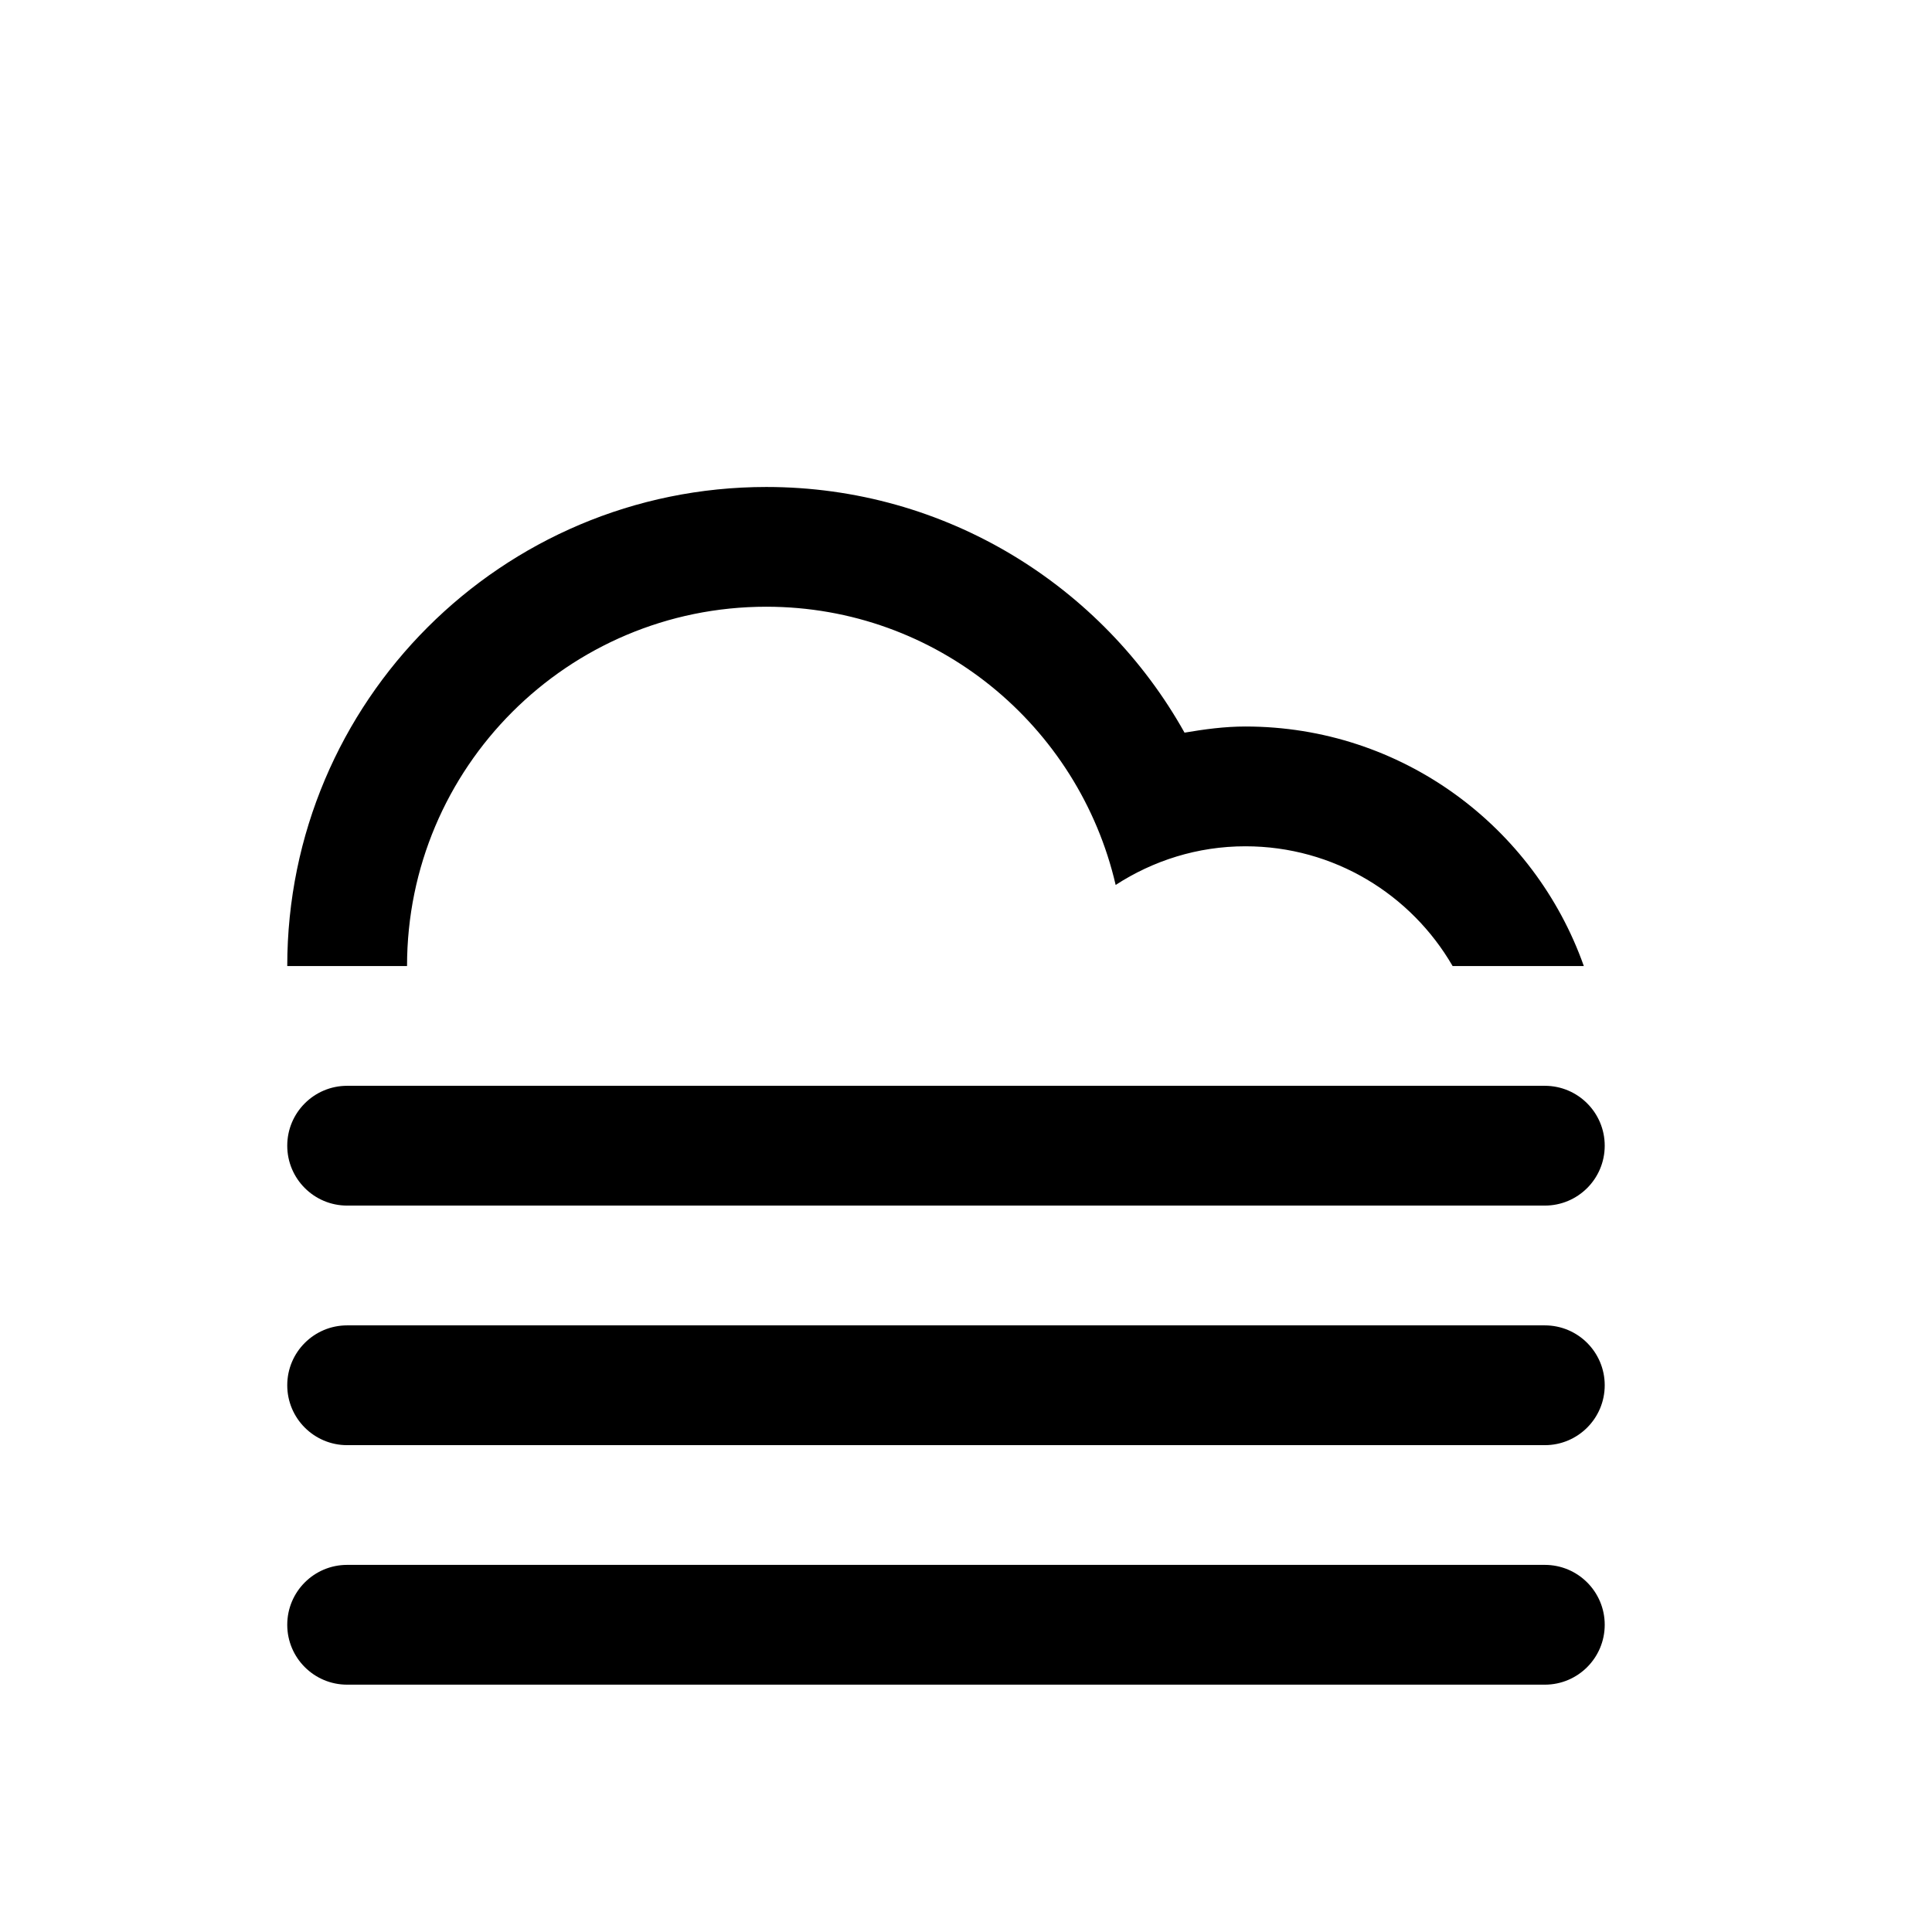 <?xml version="1.0" encoding="UTF-8" standalone="no"?>
<!-- Generator: Adobe Illustrator 15.1.0, SVG Export Plug-In . SVG Version: 6.00 Build 0)  -->

<svg
   xmlns:dc="http://purl.org/dc/elements/1.1/"
   xmlns:cc="http://creativecommons.org/ns#"
   xmlns:rdf="http://www.w3.org/1999/02/22-rdf-syntax-ns#"
   xmlns:svg="http://www.w3.org/2000/svg"
   xmlns="http://www.w3.org/2000/svg"
   xmlns:sodipodi="http://sodipodi.sourceforge.net/DTD/sodipodi-0.dtd"
   xmlns:inkscape="http://www.inkscape.org/namespaces/inkscape"
   version="1.1"
   id="Layer_1"
   x="0px"
   y="0px"
   width="100px"
   height="100px"
   viewBox="0 0 100 100"
   enable-background="new 0 0 100 100"
   xml:space="preserve"
   sodipodi:docname="Cloud-Fog-symbolic.svg"
   inkscape:version="0.92.4 5da689c313, 2019-01-14"><defs
   id="defs7" /><sodipodi:namedview
   pagecolor="#ffffff"
   bordercolor="#666666"
   borderopacity="1"
   objecttolerance="10"
   gridtolerance="10"
   guidetolerance="10"
   inkscape:pageopacity="0"
   inkscape:pageshadow="2"
   inkscape:window-width="1078"
   inkscape:window-height="936"
   id="namedview5"
   showgrid="false"
   inkscape:zoom="2.36"
   inkscape:cx="50"
   inkscape:cy="50"
   inkscape:window-x="0"
   inkscape:window-y="0"
   inkscape:window-maximized="0"
   inkscape:current-layer="Layer_1"
   showguides="true"
   inkscape:guide-bbox="true"><sodipodi:guide
     position="14.831,38.136"
     orientation="1,0"
     id="guide7"
     inkscape:locked="false" /><sodipodi:guide
     position="24.153,50"
     orientation="0,1"
     id="guide9"
     inkscape:locked="false" /></sodipodi:namedview>
<path
   d="m 79.96,74.801 h -61.992 c -1.711,0 -3.1,-1.389 -3.1,-3.1 0,-1.713 1.389,-3.1 3.1,-3.1 h 61.992 c 1.711,0 3.1,1.387 3.1,3.1 0,1.71 -1.387,3.1 -3.1,3.1 z m 0,-12.4 h -61.992 c -1.711,0 -3.1,-1.387 -3.1,-3.1 0,-1.711 1.389,-3.1 3.1,-3.1 h 61.992 c 1.711,0 3.1,1.389 3.1,3.1 0,1.713 -1.387,3.1 -3.1,3.1 z m -15.498,-18.597 c -2.482,0 -4.779,0.744 -6.716,2.001 -1.91,-8.241 -9.26,-14.401 -18.081,-14.401 -10.27,0 -18.597,8.328 -18.597,18.6 h -6.2 c 0,-13.694 11.103,-24.798 24.797,-24.798 9.306,0 17.405,5.134 21.646,12.716 1.029,-0.175 2.072,-0.318 3.151,-0.318 8.094,0 14.961,5.18 17.517,12.4 h -6.791 c -2.145,-3.704 -6.14,-6.2 -10.726,-6.2 z m -46.494,37.194 h 61.992 c 1.711,0 3.1,1.389 3.1,3.1 0,1.713 -1.389,3.1 -3.1,3.1 h -61.992 c -1.711,0 -3.1,-1.387 -3.1,-3.1 0,-1.711 1.387,-3.1 3.1,-3.1 z"
   id="path2"
   inkscape:connector-curvature="0"
   style="clip-rule:evenodd;fill-rule:evenodd;stroke-width:1.55" />
</svg>
